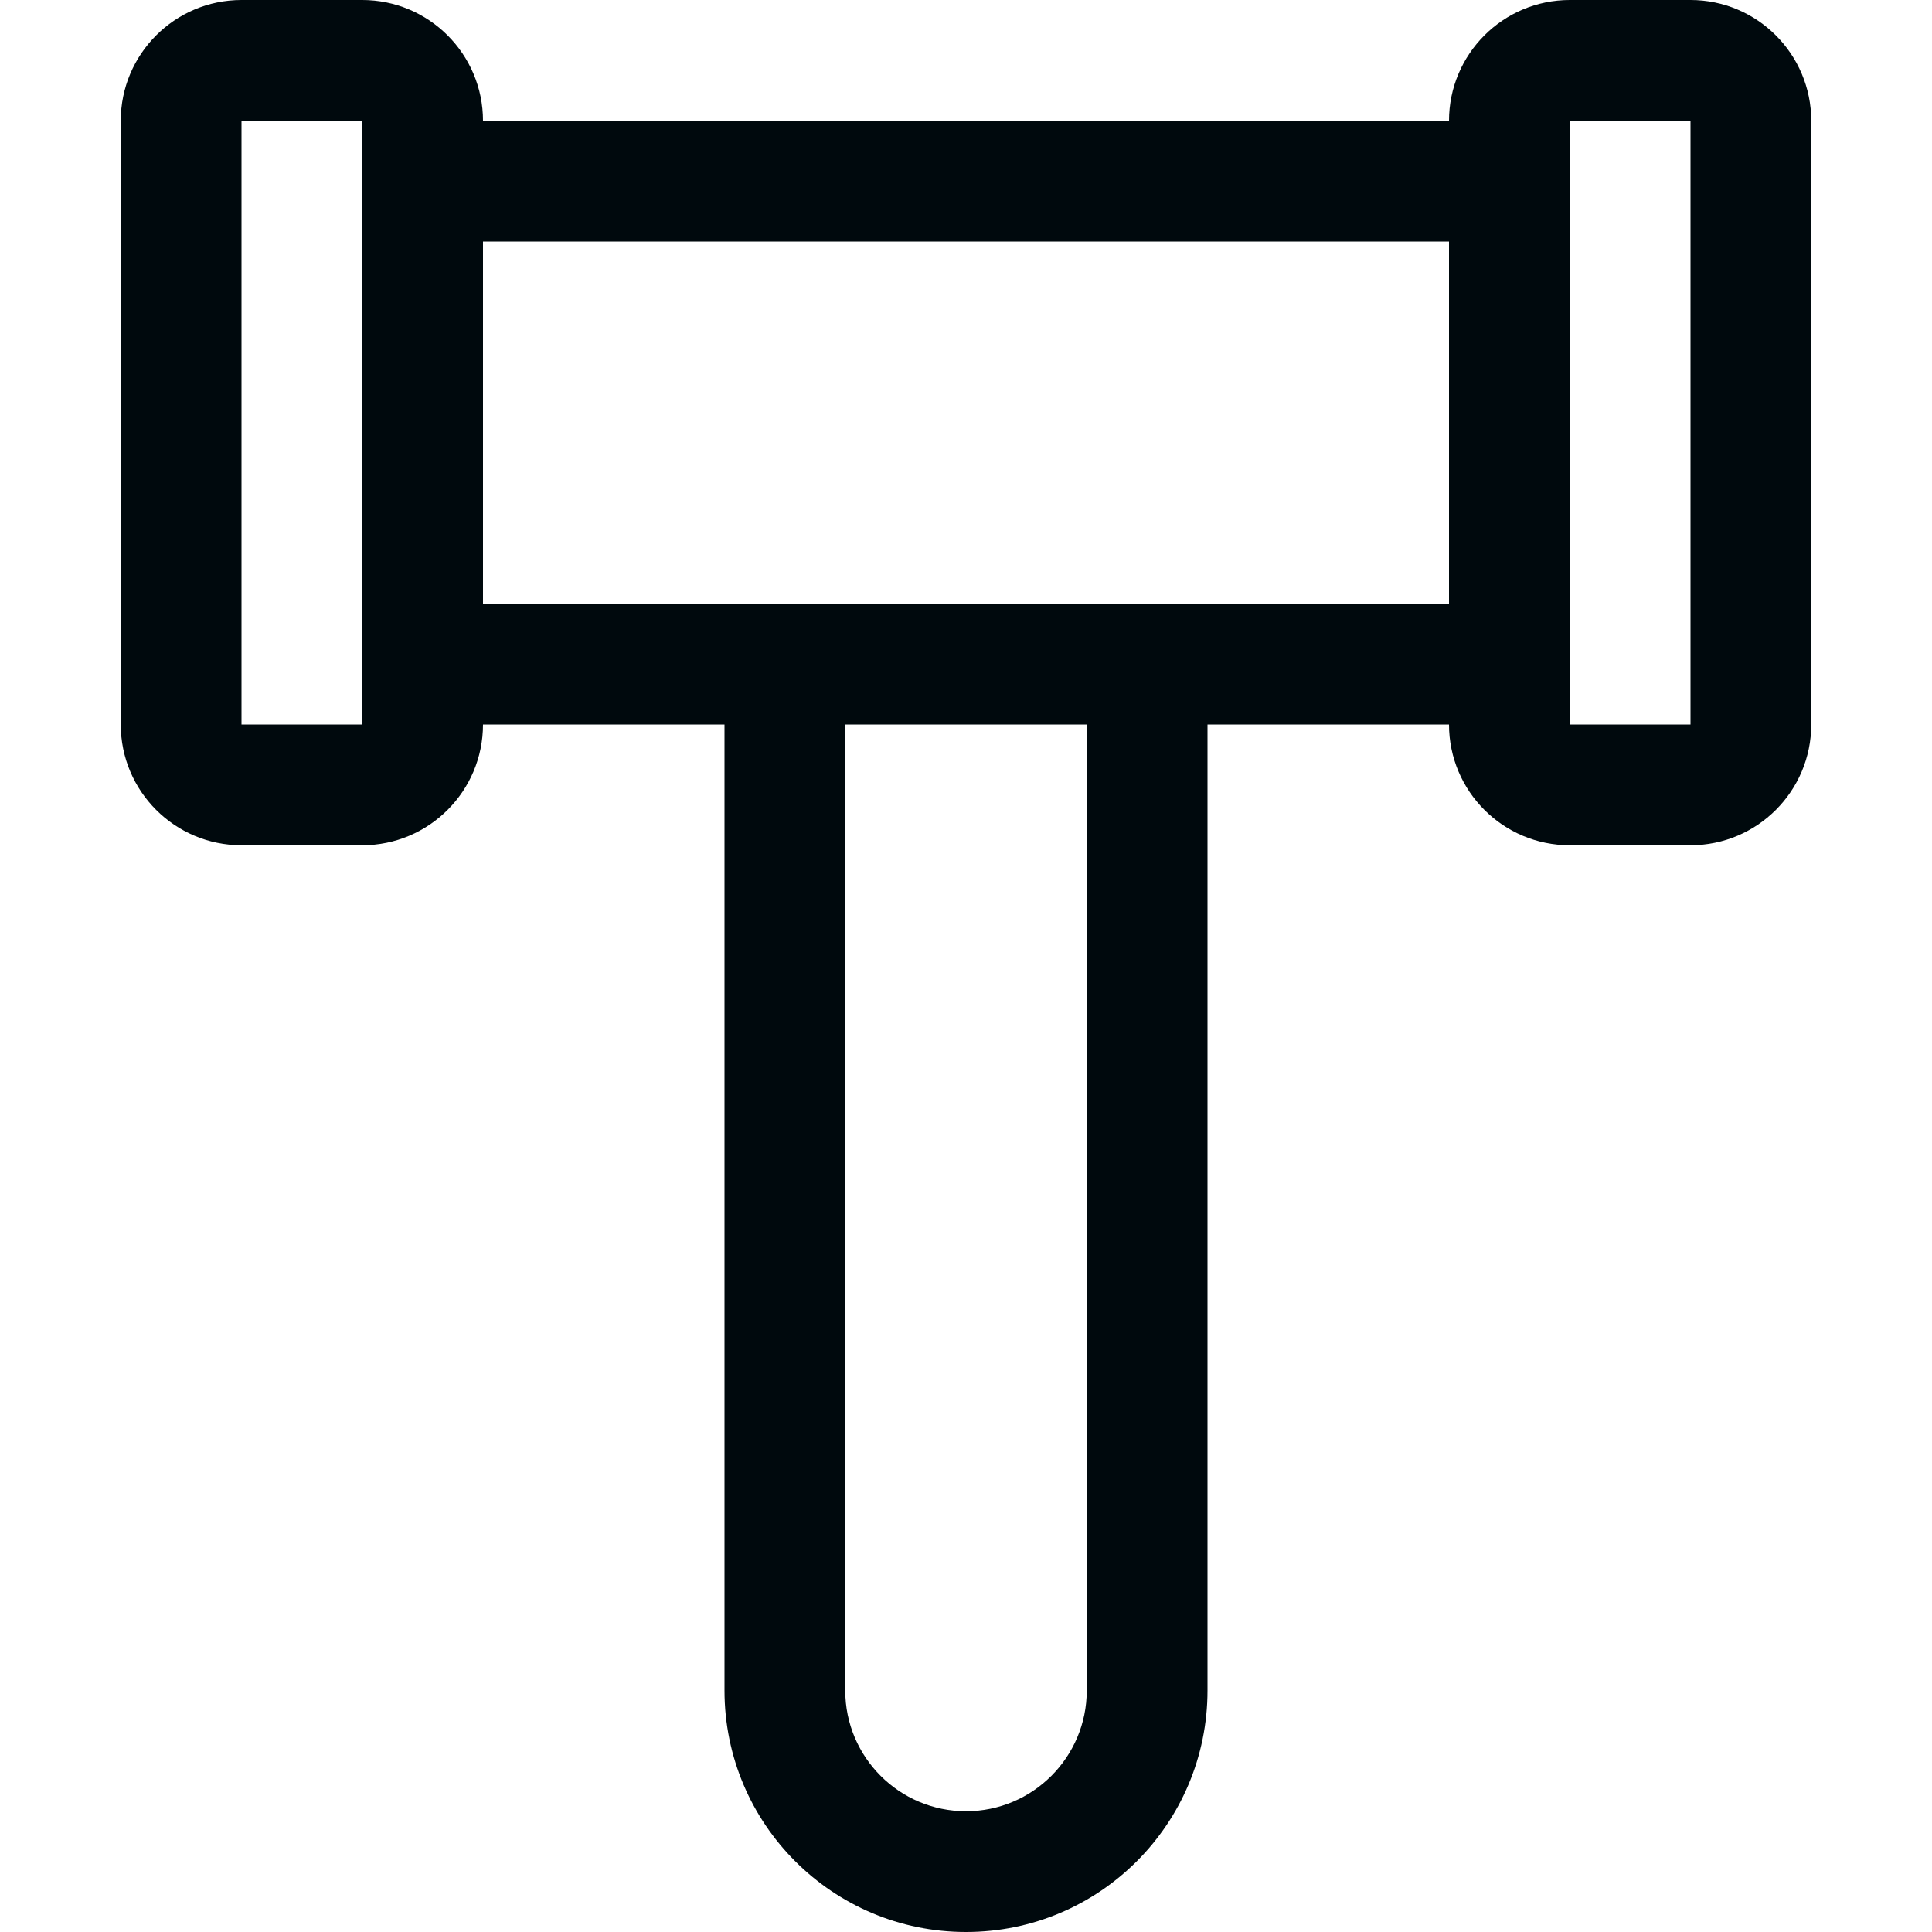 <?xml version="1.0" encoding="UTF-8"?>
<svg width="16px" height="16px" viewBox="0 0 16 16" version="1.1" xmlns="http://www.w3.org/2000/svg" xmlns:xlink="http://www.w3.org/1999/xlink">
    <!-- Generator: Sketch 60.1 (88133) - https://sketch.com -->
    <title>Tools / policy / policy_16</title>
    <desc>Created with Sketch.</desc>
    <g id="Tools-/-policy-/-policy_16" stroke="none" stroke-width="1" fill="none" fill-rule="evenodd">
        <path d="M10,6 L10,14 C10,15.105 9.105,16 8,16 C6.895,16 6,15.105 6,14 L6,6 L4,6 C4,6.552 3.552,7 3,7 L2,7 C1.448,7 1,6.552 1,6 L1,1 C1,0.448 1.448,0 2,0 L3,0 C3.552,0 4,0.448 4,1 L12,1 C12,0.448 12.448,0 13,0 L14,0 C14.552,0 15,0.448 15,1 L15,6 C15,6.552 14.552,7 14,7 L13,7 C12.448,7 12,6.552 12,6 L10,6 Z M9,6 L7,6 L7,14 C7,14.552 7.448,15 8,15 C8.552,15 9,14.552 9,14 L9,6 Z M10,5 L12,5 L12,2 L4,2 L4,5 L6,5 L10,5 Z M3,1 L2,1 L2,6 L3,6 L3,1 Z M13,1 L13,6 L14,6 L14,1 L13,1 Z" id="policy_16" fill="#00090D"></path>
    </g>
</svg>